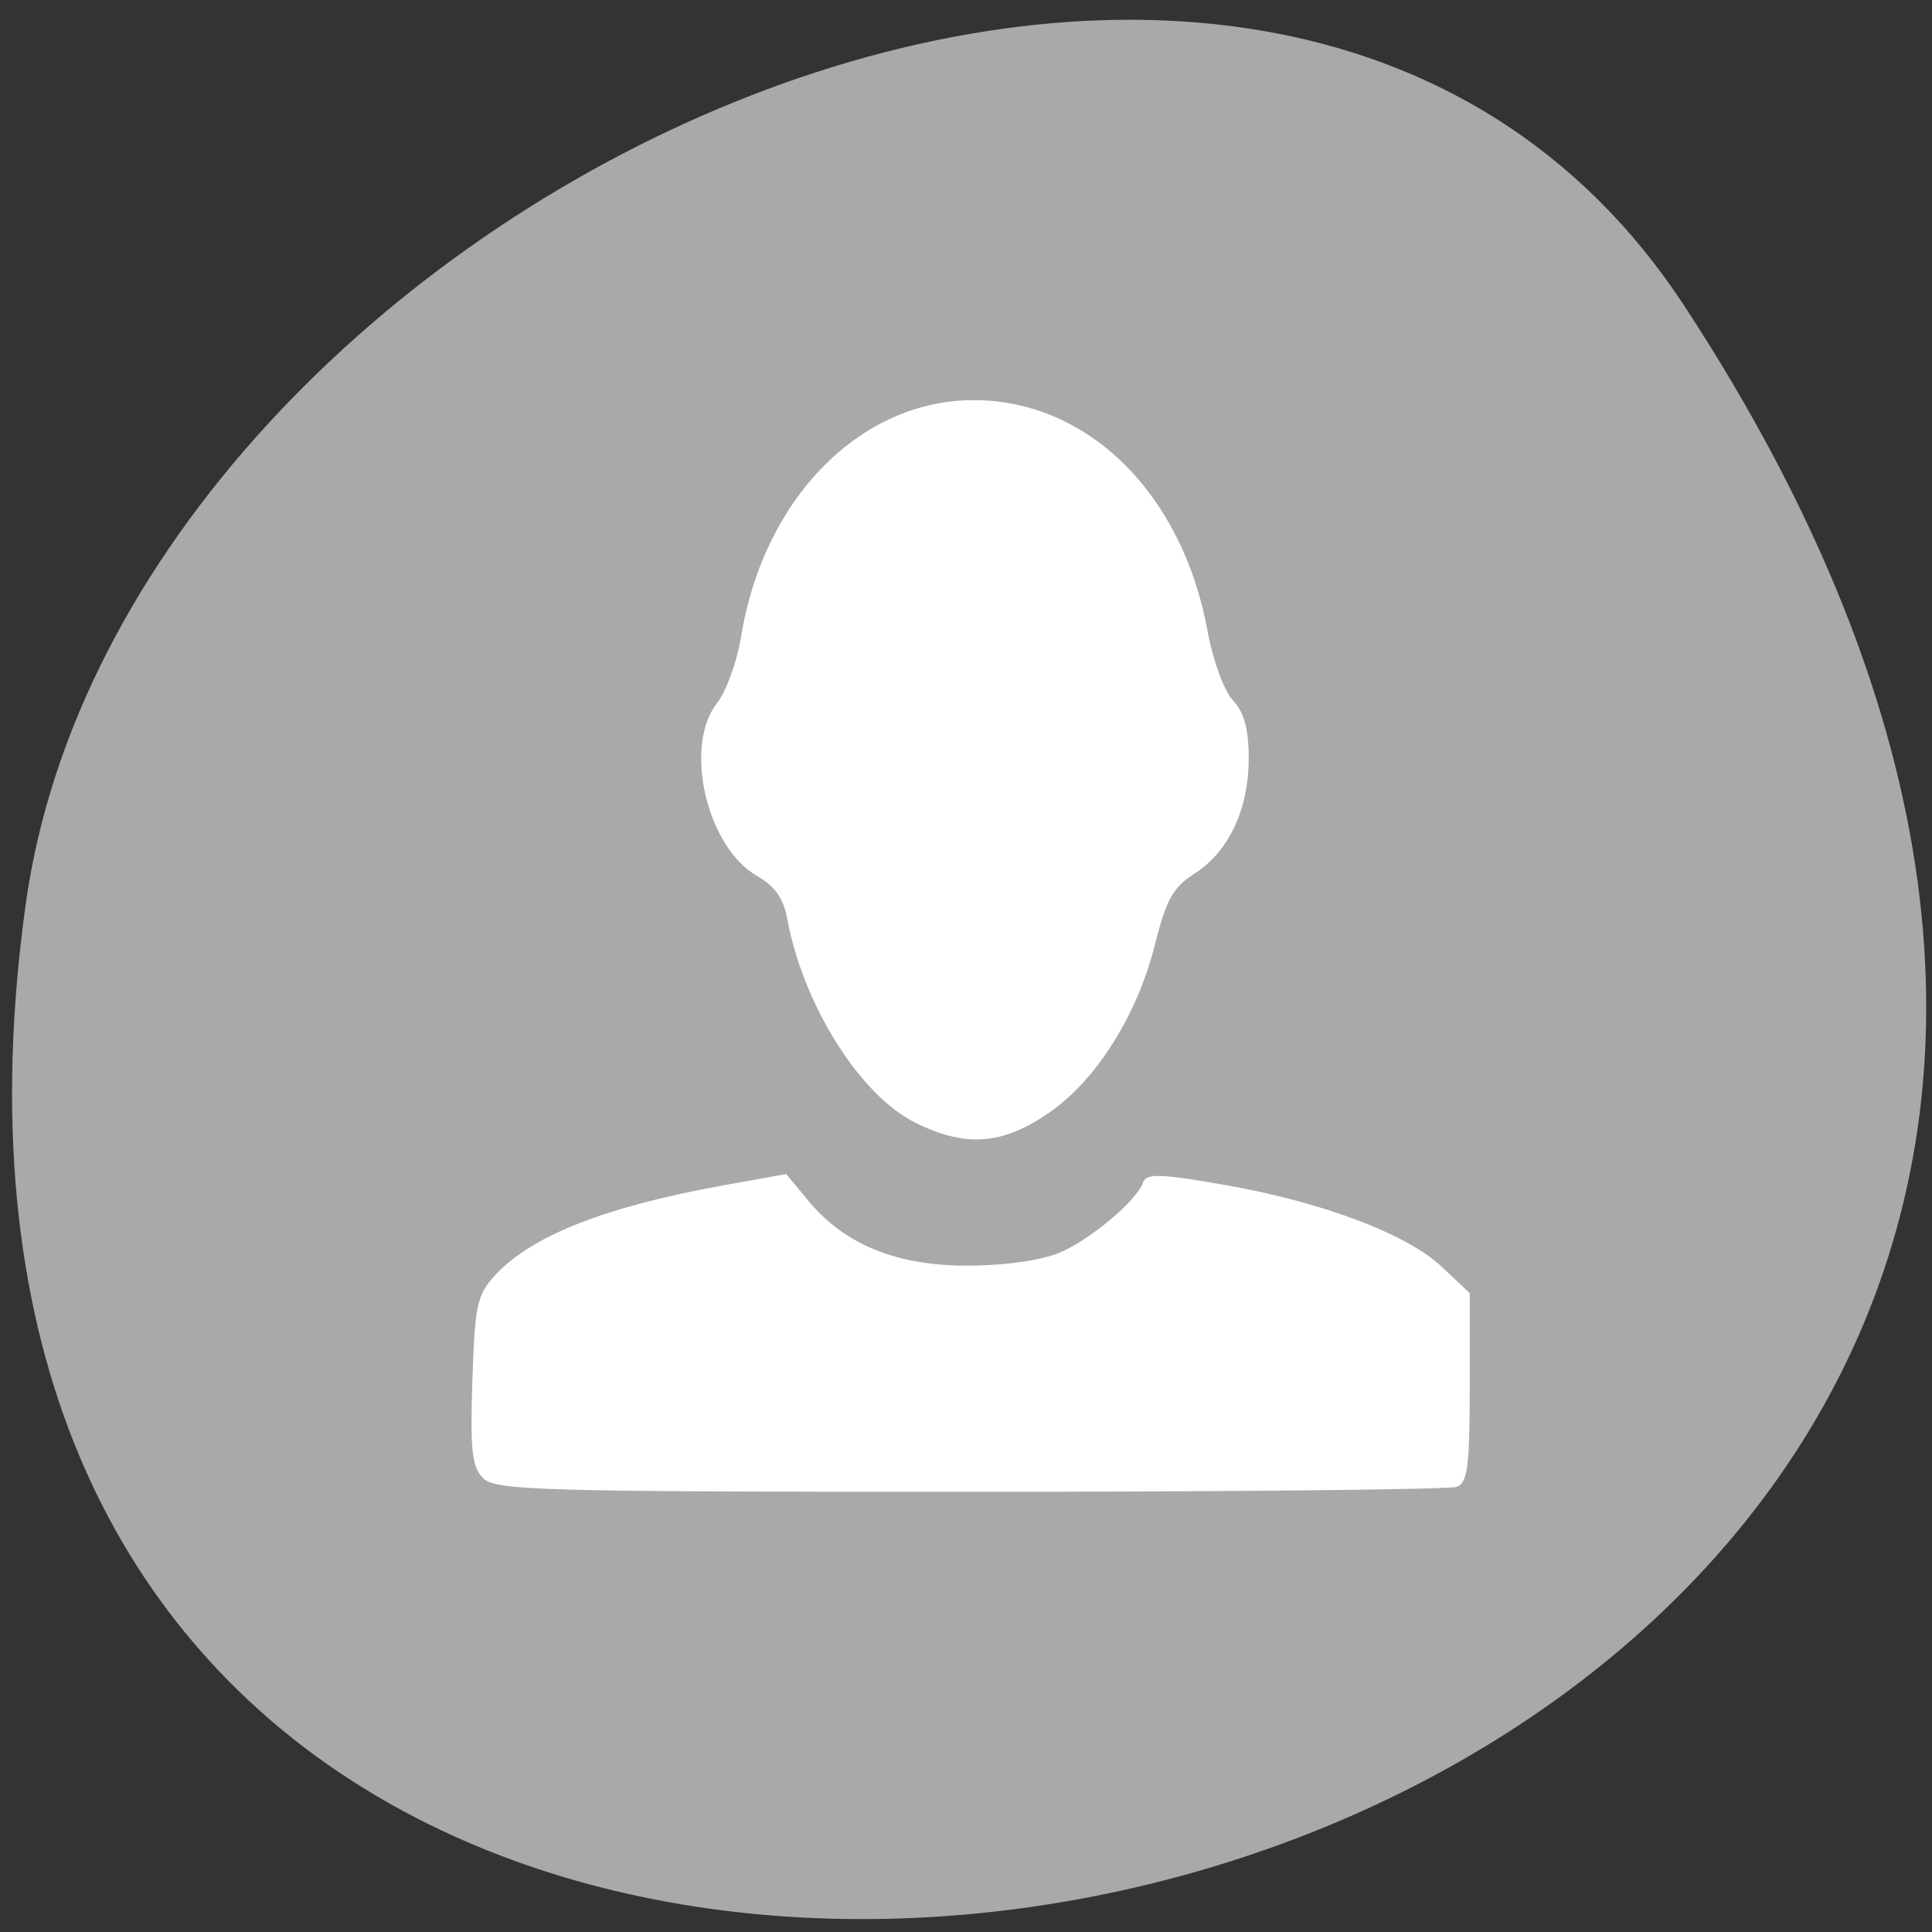 <svg xmlns="http://www.w3.org/2000/svg" viewBox="0 0 256 256"><rect x="0" y="0" width="256" height="256" fill="#333333" stroke="none"/><defs><clipPath><path transform="matrix(15.333 0 0 11.5 415 -125.5)" d="m -24 13 c 0 1.105 -0.672 2 -1.5 2 -0.828 0 -1.5 -0.895 -1.5 -2 0 -1.105 0.672 -2 1.5 -2 0.828 0 1.5 0.895 1.5 2 z"/></clipPath></defs><path d="m 222.65 37.868 c 145.18 221.56 -251.35 307.3 -219.76 79.37 12.881 -92.96 164.23 -164.13 219.76 -79.37 z" transform="translate(0.508 2.624)" style="fill:#a9a9a9;color:#000"/><g transform="translate(2.102 1.226)" style="fill:#fff"><path d="m 119.17 147.53 c -7.328 -3.627 -14.87 -15.642 -16.956 -27.01 -0.494 -2.692 -1.653 -4.341 -3.986 -5.668 -6.682 -3.801 -9.8 -17.208 -5.326 -22.896 1.221 -1.553 2.666 -5.558 3.21 -8.901 2.976 -18.287 15.842 -31.31 30.887 -31.26 15.13 0.049 27.614 12.434 30.922 30.676 0.688 3.796 2.172 7.833 3.339 9.09 1.504 1.614 2.1 3.812 2.098 7.744 -0.002 6.725 -2.662 12.35 -7.209 15.247 -2.798 1.782 -3.731 3.448 -5.169 9.226 -2.363 9.494 -7.815 18.15 -14.176 22.508 -6.139 4.205 -10.969 4.547 -17.633 1.249 z"/><path d="m 61.923,194.65 c -1.494,-1.494 -1.737,-3.68 -1.433,-12.932 0.332,-10.116 0.613,-11.399 3.077,-14.04 4.877,-5.219 14.69,-9.06 30.373,-11.874 l 8.136,-1.462 2.982,3.598 c 4.831,5.829 11.866,8.634 21.425,8.541 4.944,-0.048 9.661,-0.758 12.02,-1.811 4.162,-1.854 10.09,-6.899 10.873,-9.251 0.389,-1.172 2.303,-1.115 10.537,0.314 13.06,2.266 24.388,6.518 29.03,10.898 l 3.704,3.494 v 12.502 c 0,10.399 -0.289,12.612 -1.716,13.16 -0.944,0.362 -29.953,0.658 -64.46,0.658 -56.987,0 -62.914,-0.165 -64.55,-1.798 z"/></g></svg>